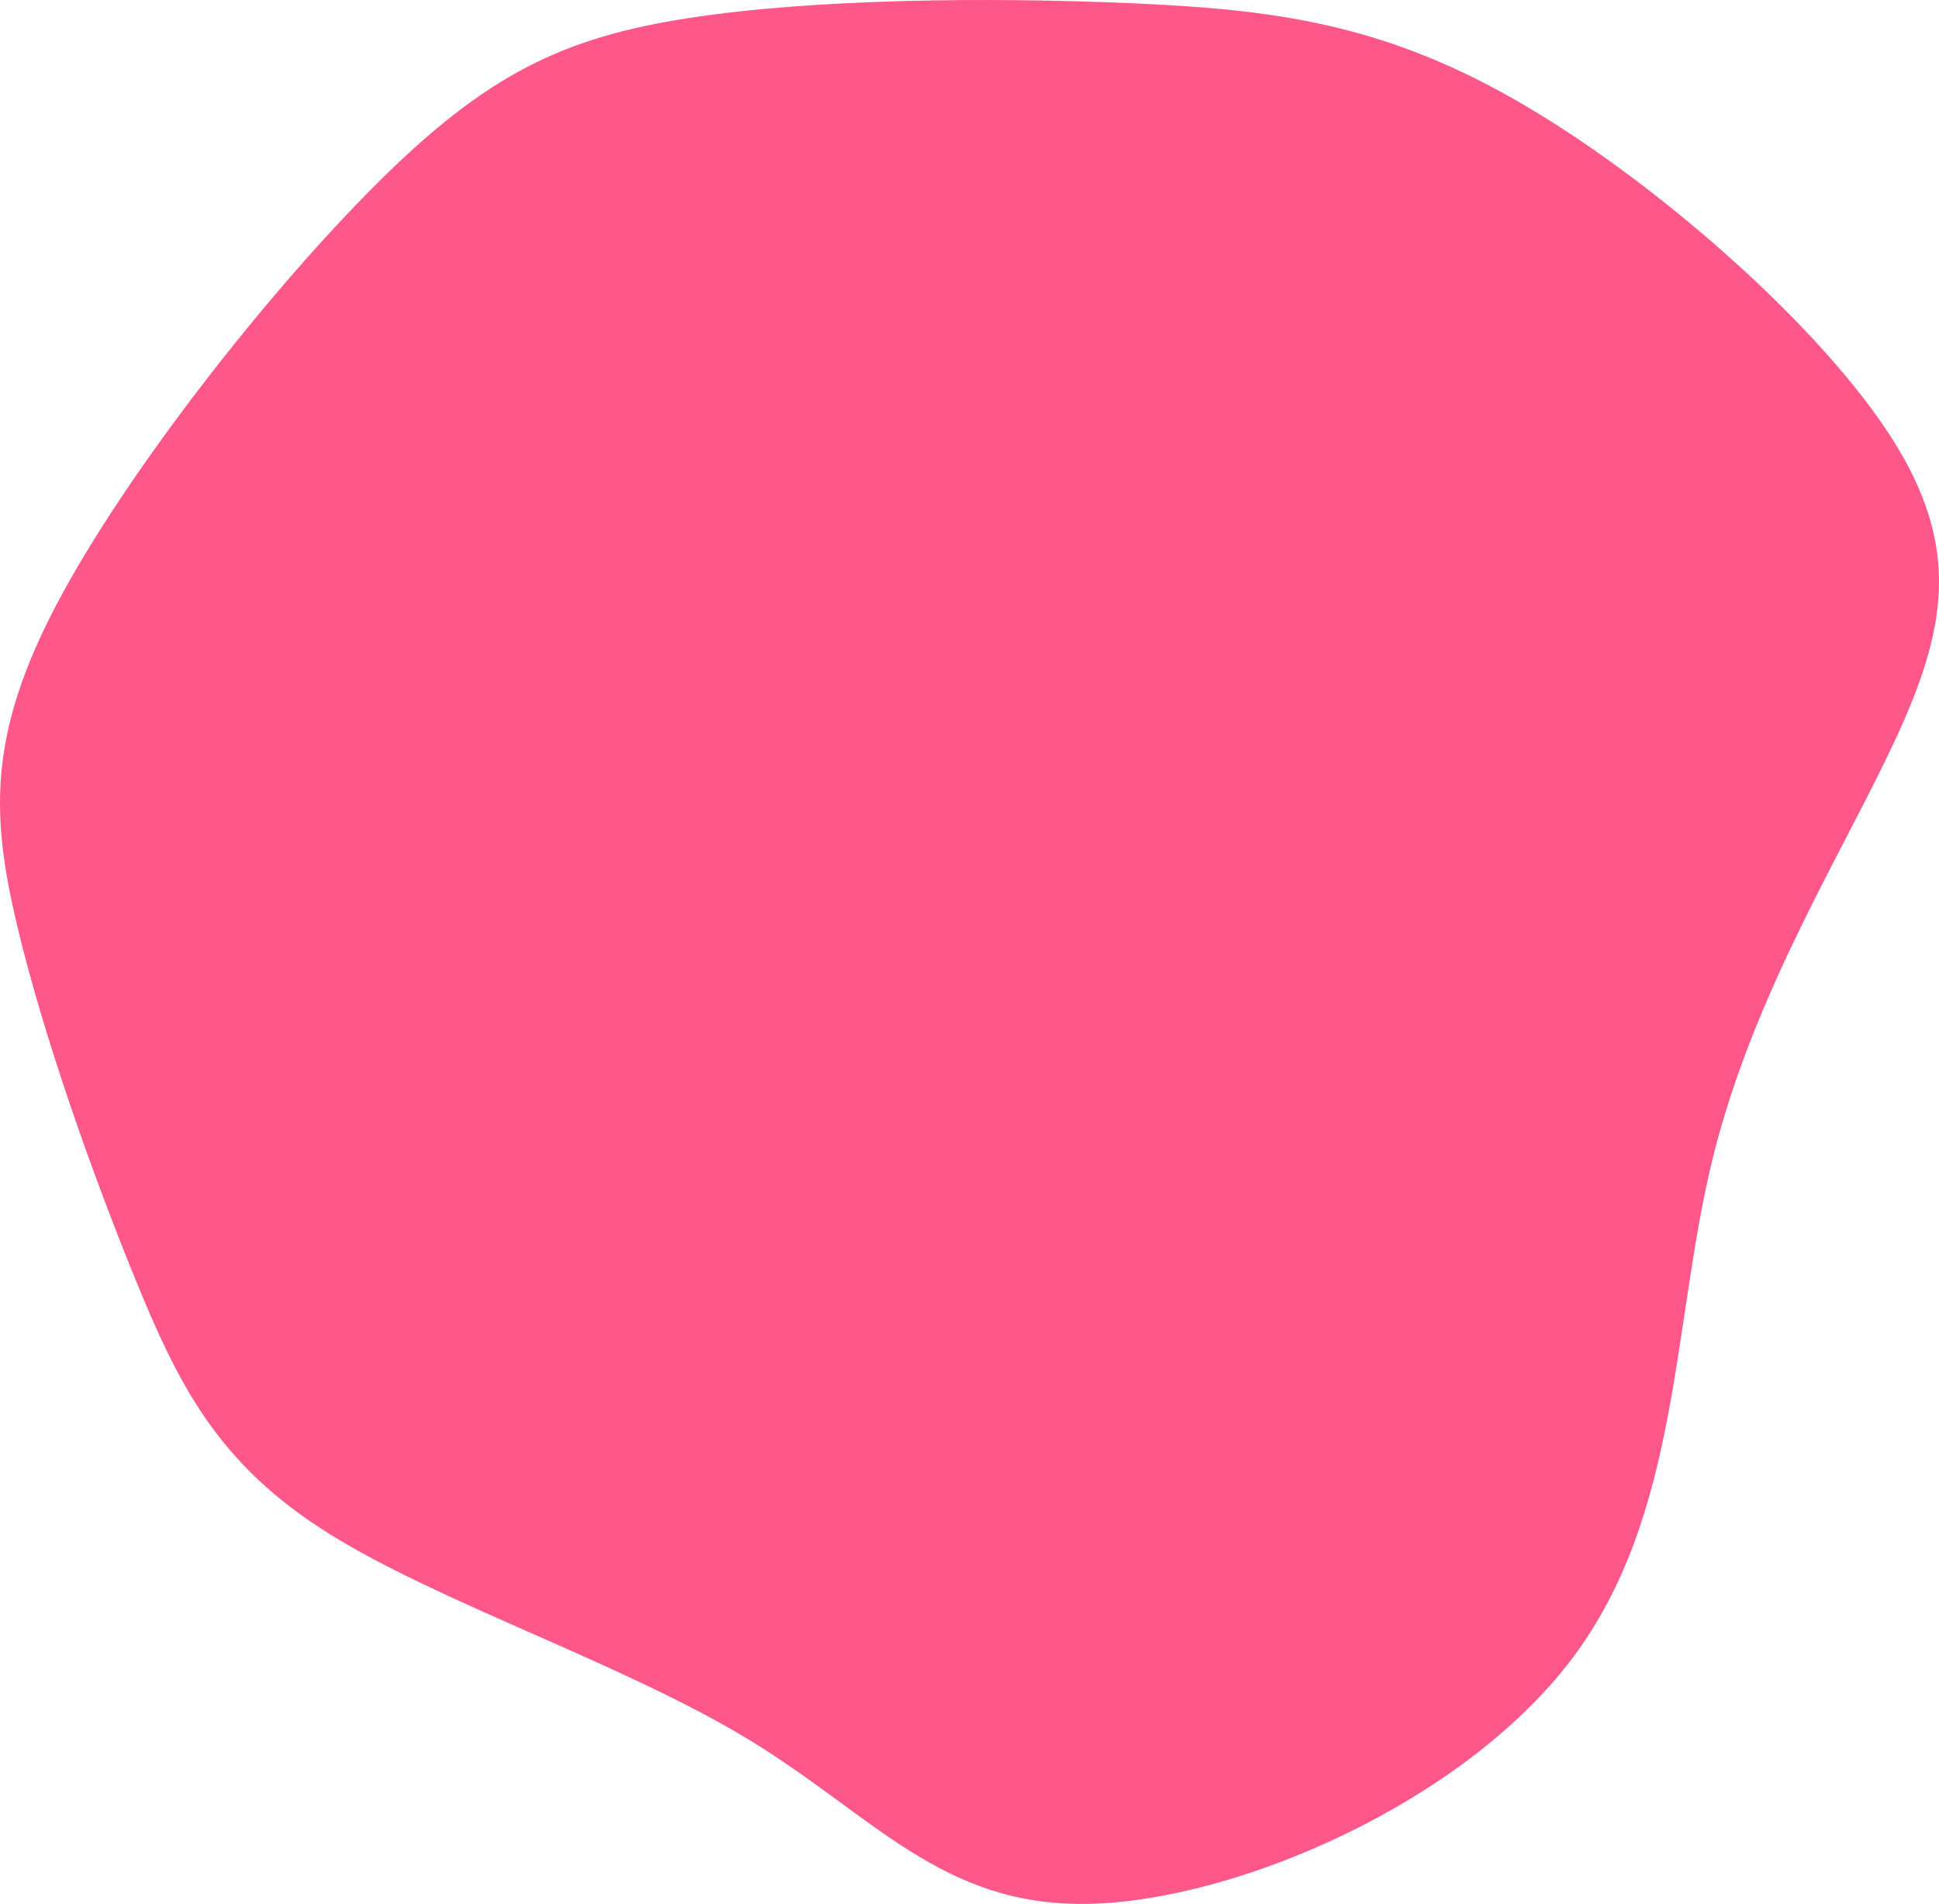 <svg xmlns="http://www.w3.org/2000/svg" xmlns:xlink="http://www.w3.org/1999/xlink" viewBox="97.06 108.53 307.46 301.91"><path d="M368.695,291.999C362.123,318.481,363.577,348.699,346.322,371.566C329.068,394.433,293.104,409.949,269.724,410.433C246.345,410.916,235.549,396.368,215.69,384.33C195.832,372.292,166.911,362.765,149.315,351.782C131.719,340.798,125.448,328.359,118.491,311.311C111.534,294.263,103.892,272.606,99.784,255.32C95.675,238.033,95.1,225.116,106.06,204.326C117.02,183.535,139.514,154.872,156.86,137.6C174.206,120.328,186.404,114.447,206.337,111.381C226.271,108.315,253.94,108.064,276.397,109.039C298.855,110.014,316.099,112.215,337.427,124.427C358.754,136.639,384.165,158.864,396.018,176.465C407.872,194.067,406.167,207.046,398.016,224.908C389.864,242.771,375.266,265.517,368.695,291.999" style="fill: rgb(254, 88, 138);"/></svg>